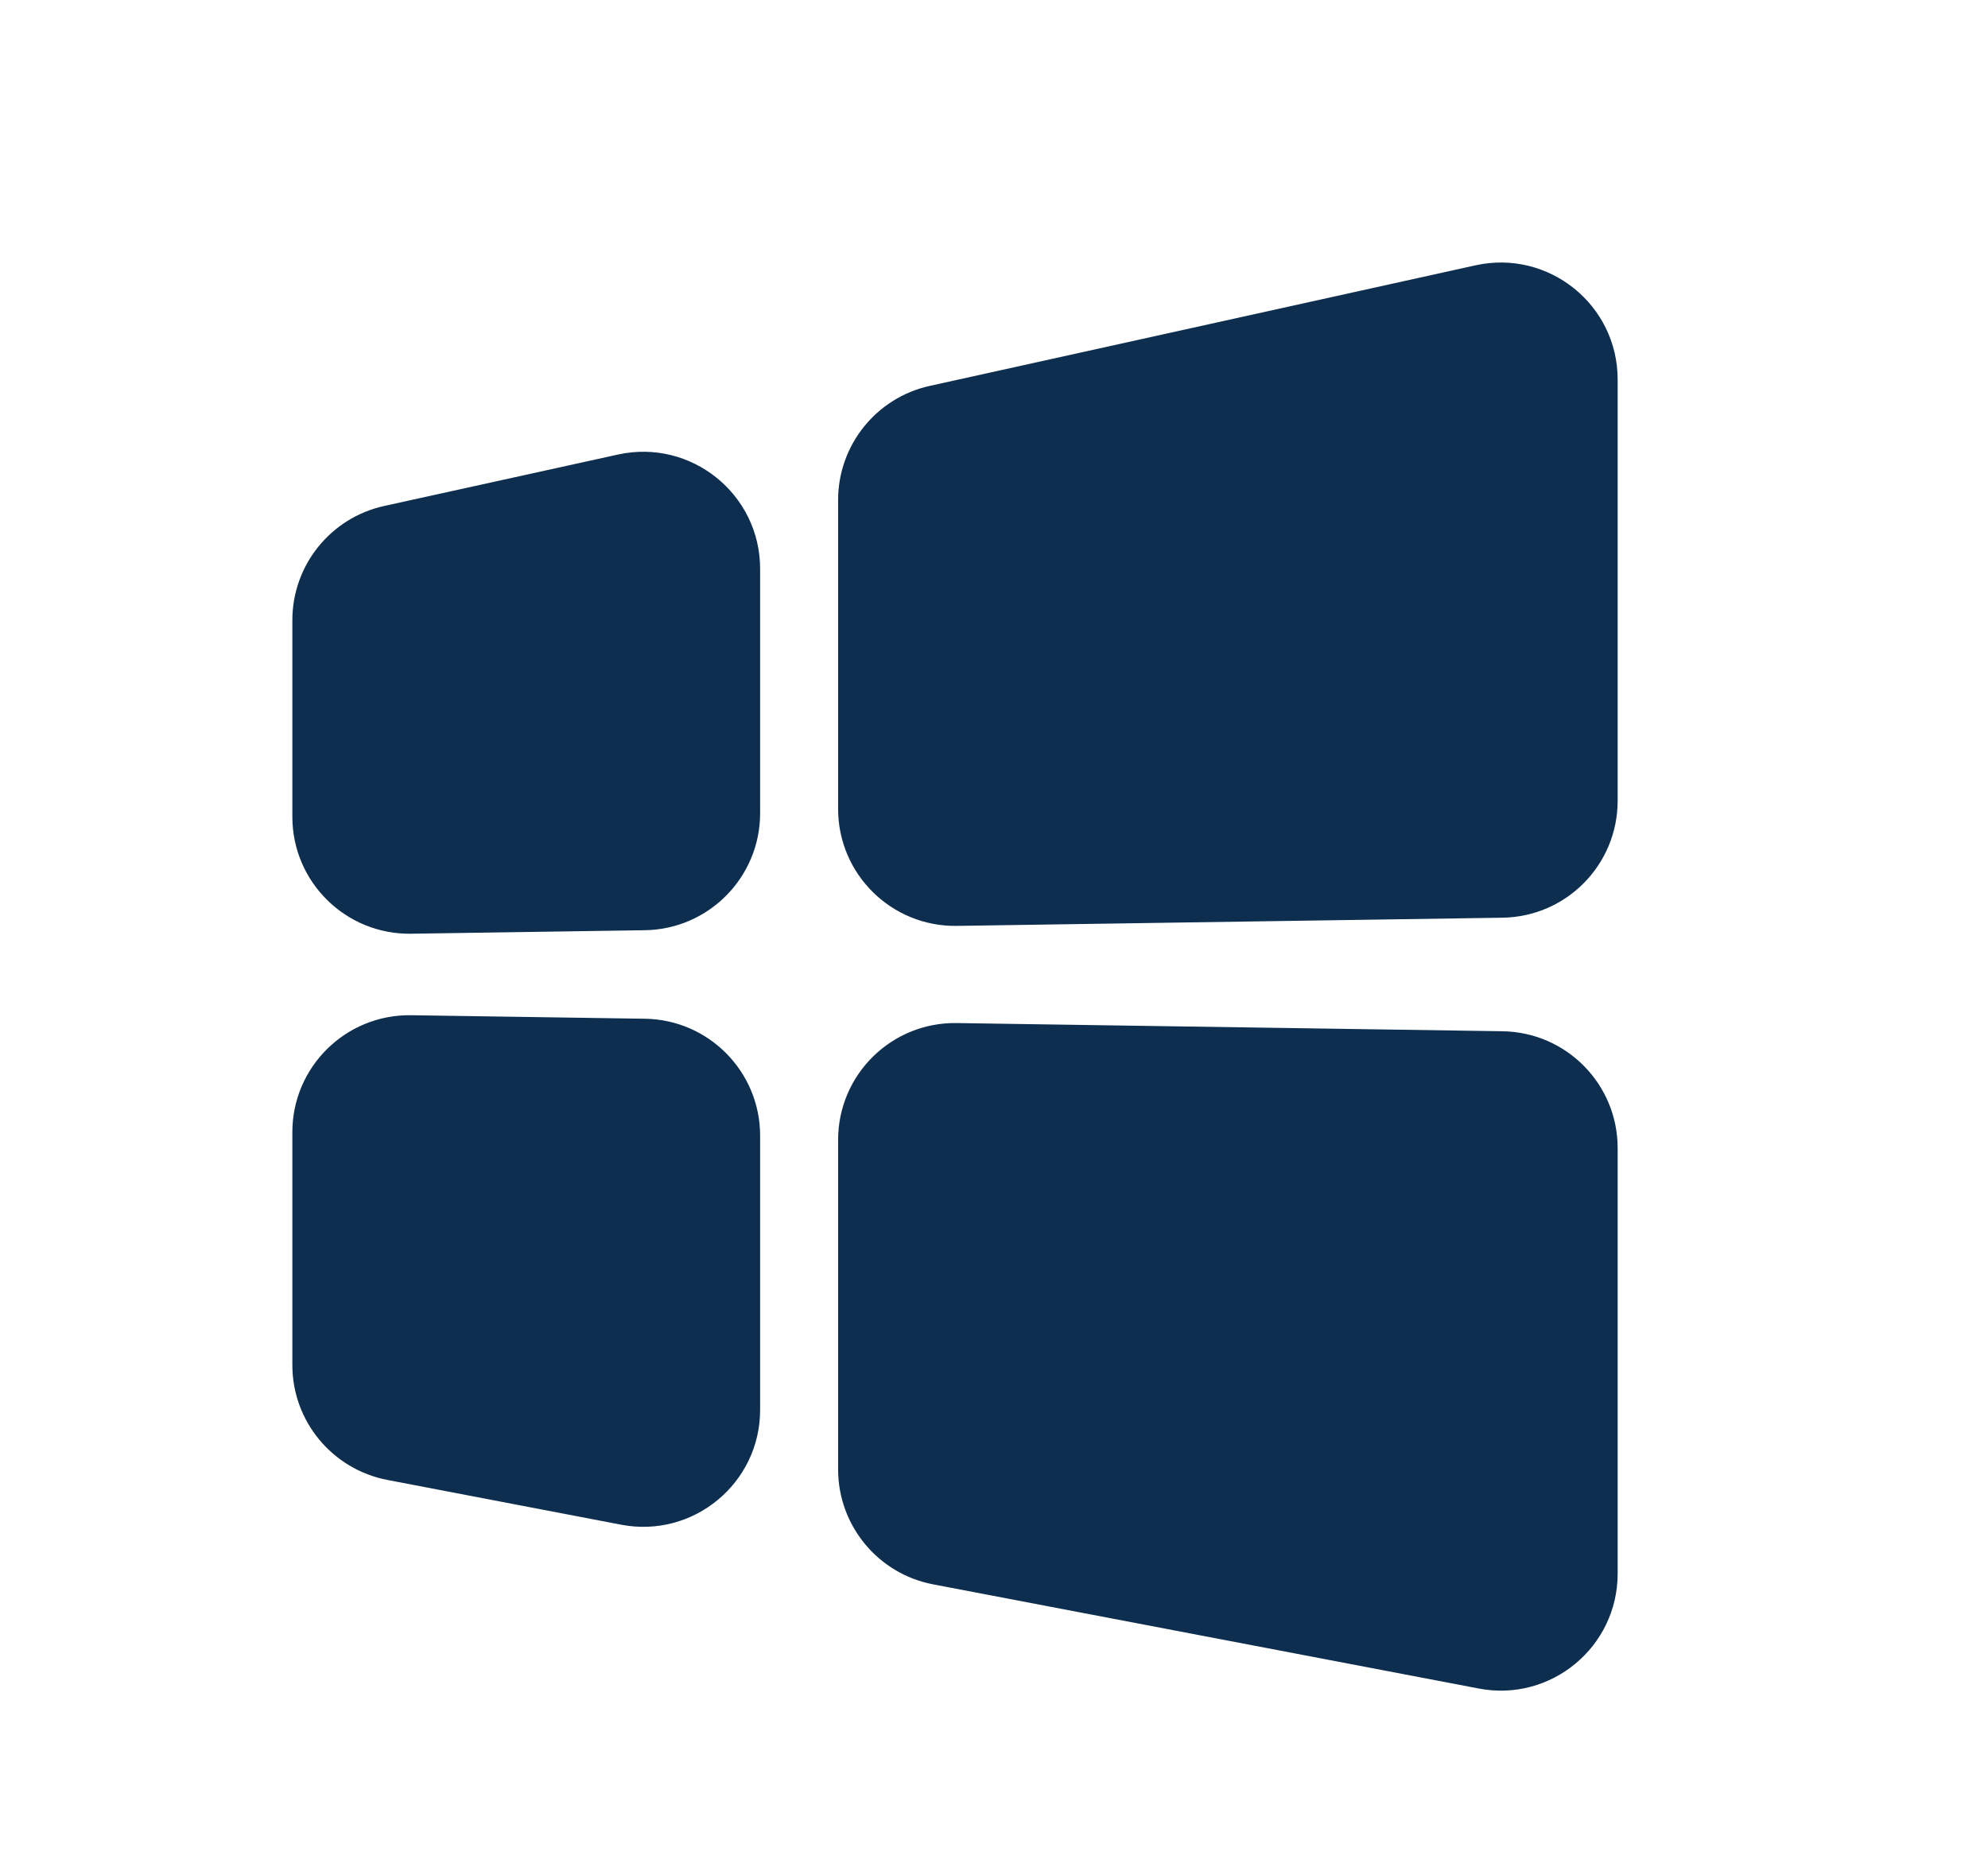<svg width="17" height="16" viewBox="0 0 17 16" fill="none" xmlns="http://www.w3.org/2000/svg">
<path d="M3.515 7.985C2.957 7.993 2.5 7.543 2.5 6.985V5.304C2.5 4.834 2.827 4.428 3.285 4.327L5.285 3.887C5.909 3.75 6.5 4.225 6.5 4.864V6.955C6.5 7.501 6.061 7.947 5.515 7.955L3.515 7.985ZM12.617 2.269C13.242 2.131 13.833 2.606 13.833 3.245V6.848C13.833 7.395 13.395 7.84 12.848 7.848L8.182 7.918C7.624 7.926 7.167 7.476 7.167 6.918V4.276C7.167 3.807 7.493 3.401 7.951 3.3L12.617 2.269ZM2.5 9.682C2.5 9.124 2.957 8.674 3.515 8.682L5.515 8.712C6.061 8.72 6.5 9.165 6.5 9.712V12.057C6.5 12.685 5.928 13.157 5.312 13.039L3.312 12.656C2.841 12.565 2.5 12.153 2.5 11.674V9.682ZM12.848 8.819C13.395 8.827 13.833 9.272 13.833 9.818V13.458C13.833 14.085 13.262 14.558 12.646 14.44L7.979 13.549C7.508 13.459 7.167 13.046 7.167 12.566V9.748C7.167 9.19 7.624 8.74 8.182 8.749L12.848 8.819Z" fill="#0D2E4E"/>
</svg>
